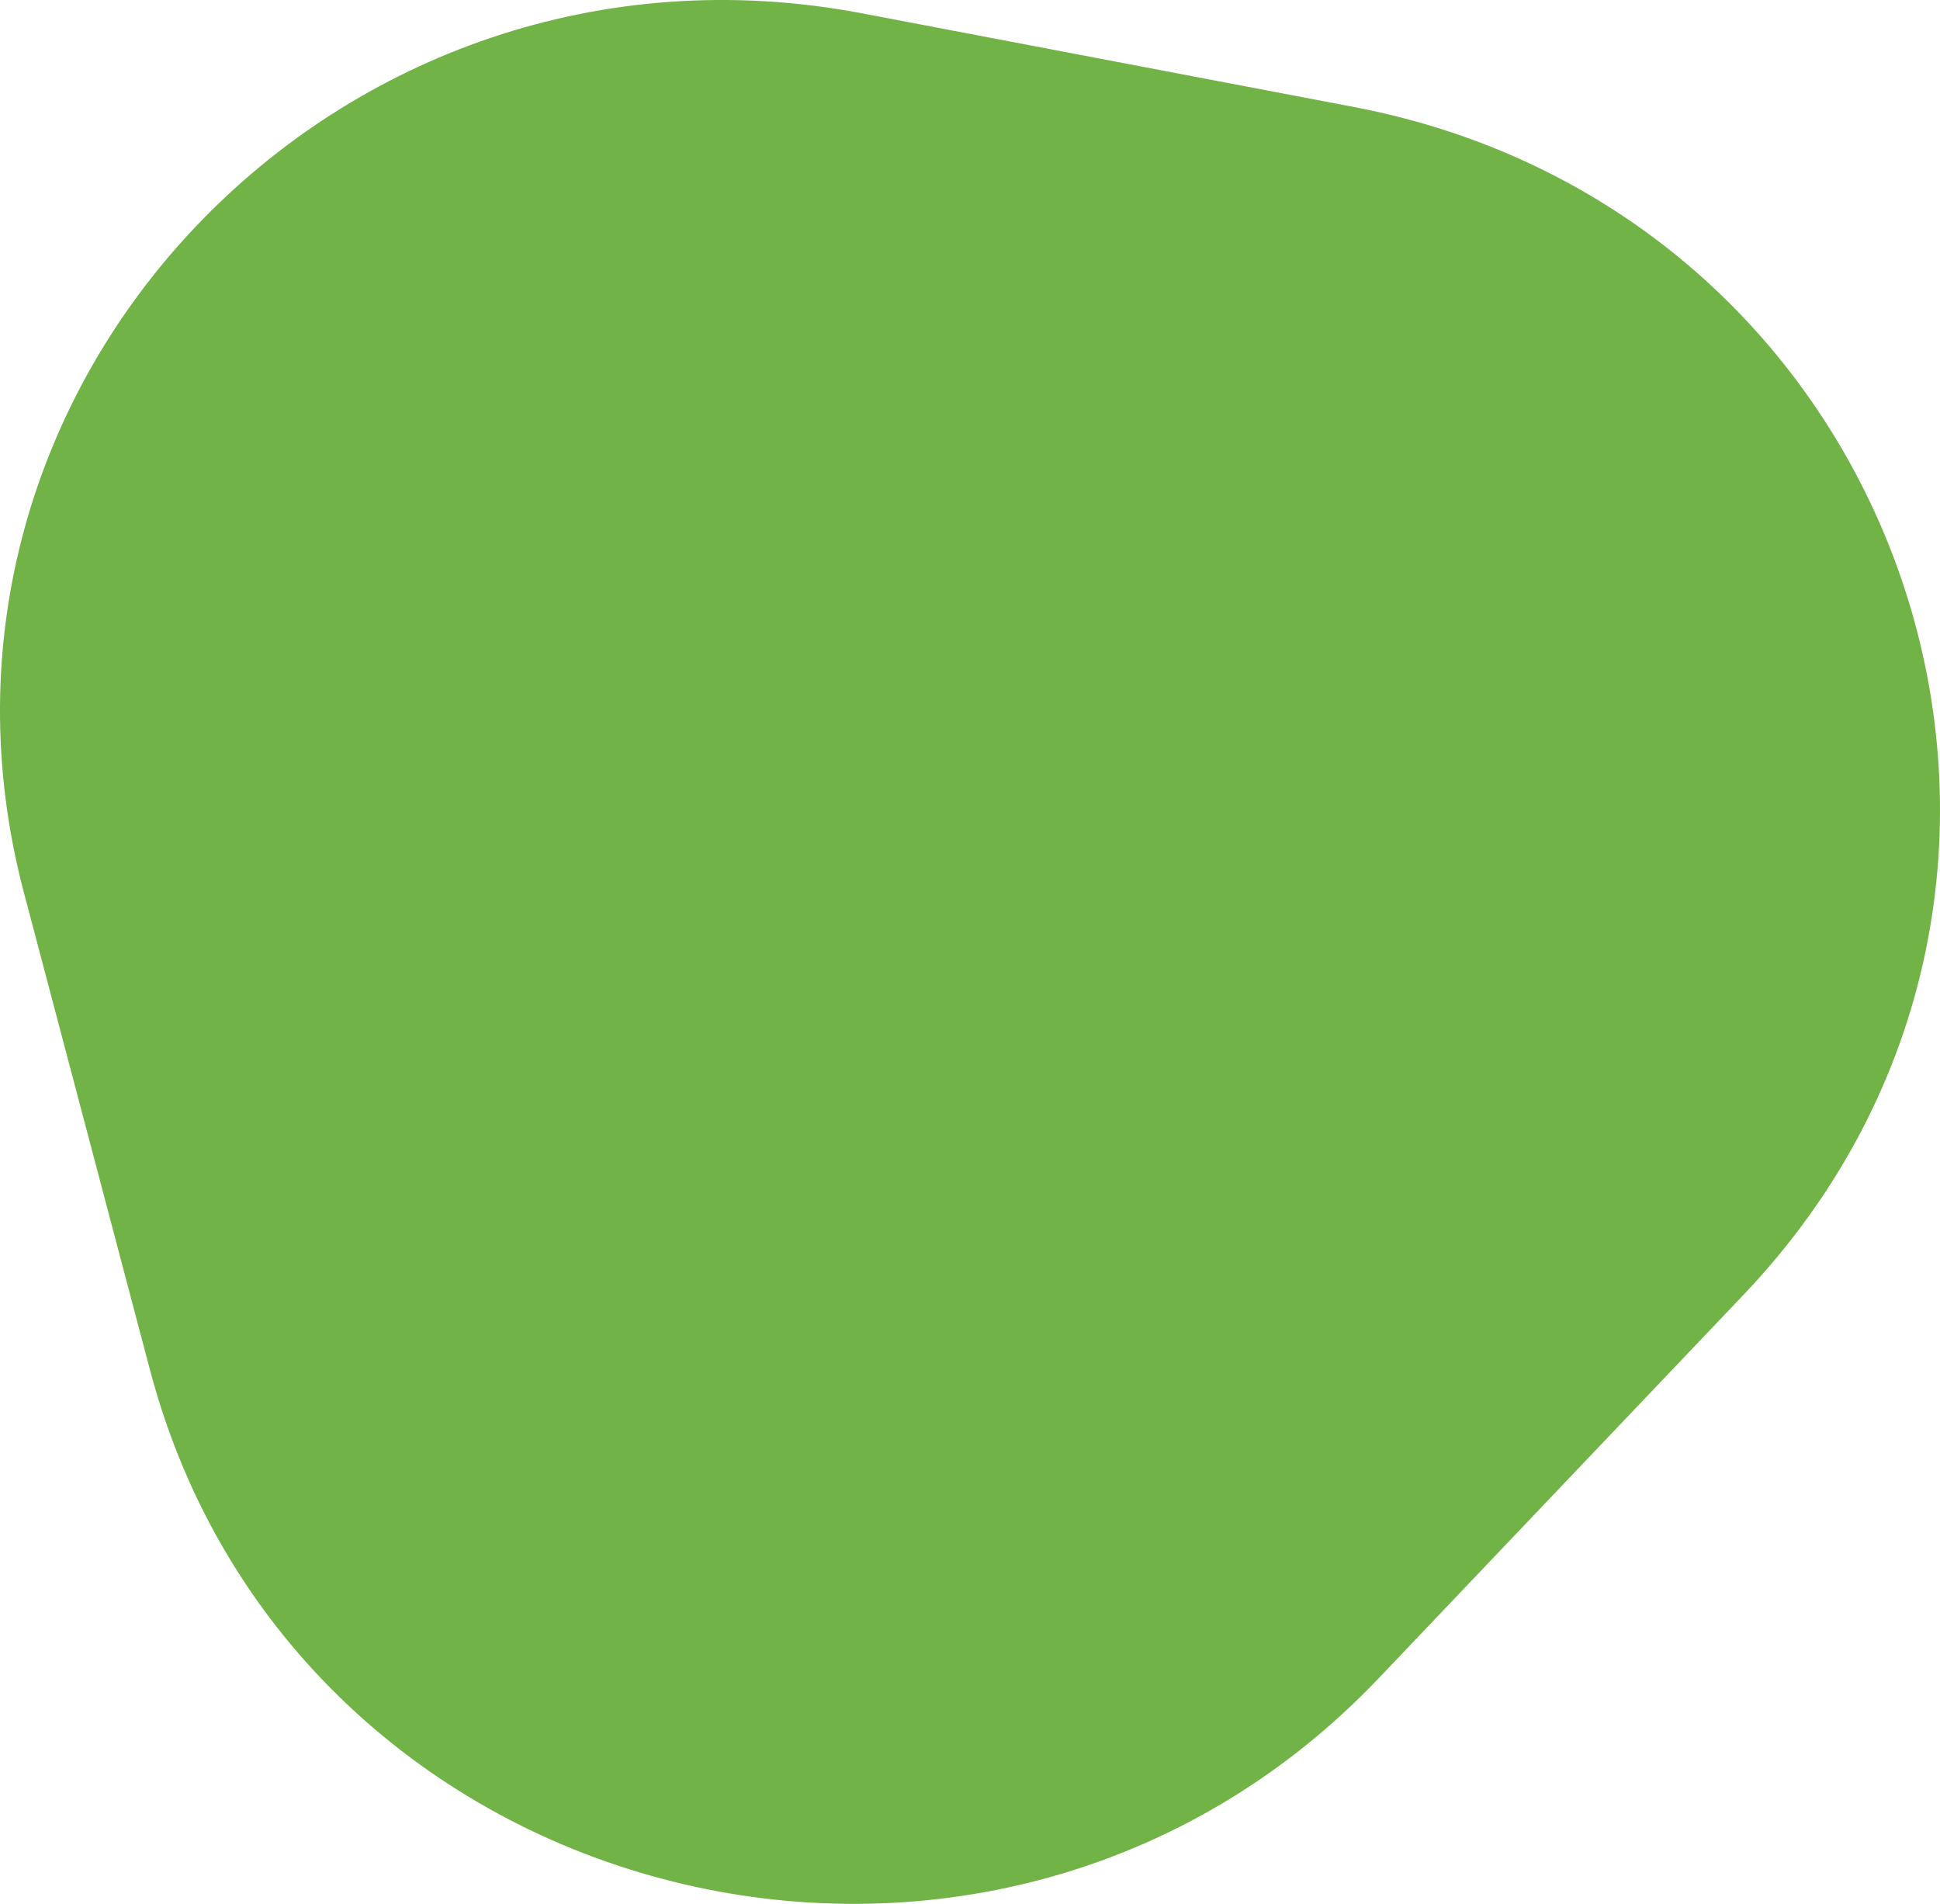 <svg width="53" height="52" viewBox="0 0 53 52" fill="none" xmlns="http://www.w3.org/2000/svg">
<path d="M37.675 45.828L47.638 35.359C58.281 24.17 52.234 5.811 36.956 2.916L23.54 0.362C9.25 -2.344 -3.023 10.553 0.661 24.41L4.102 37.433C8.031 52.264 27.032 57.018 37.675 45.828Z" fill="#71b347"/>
</svg>
